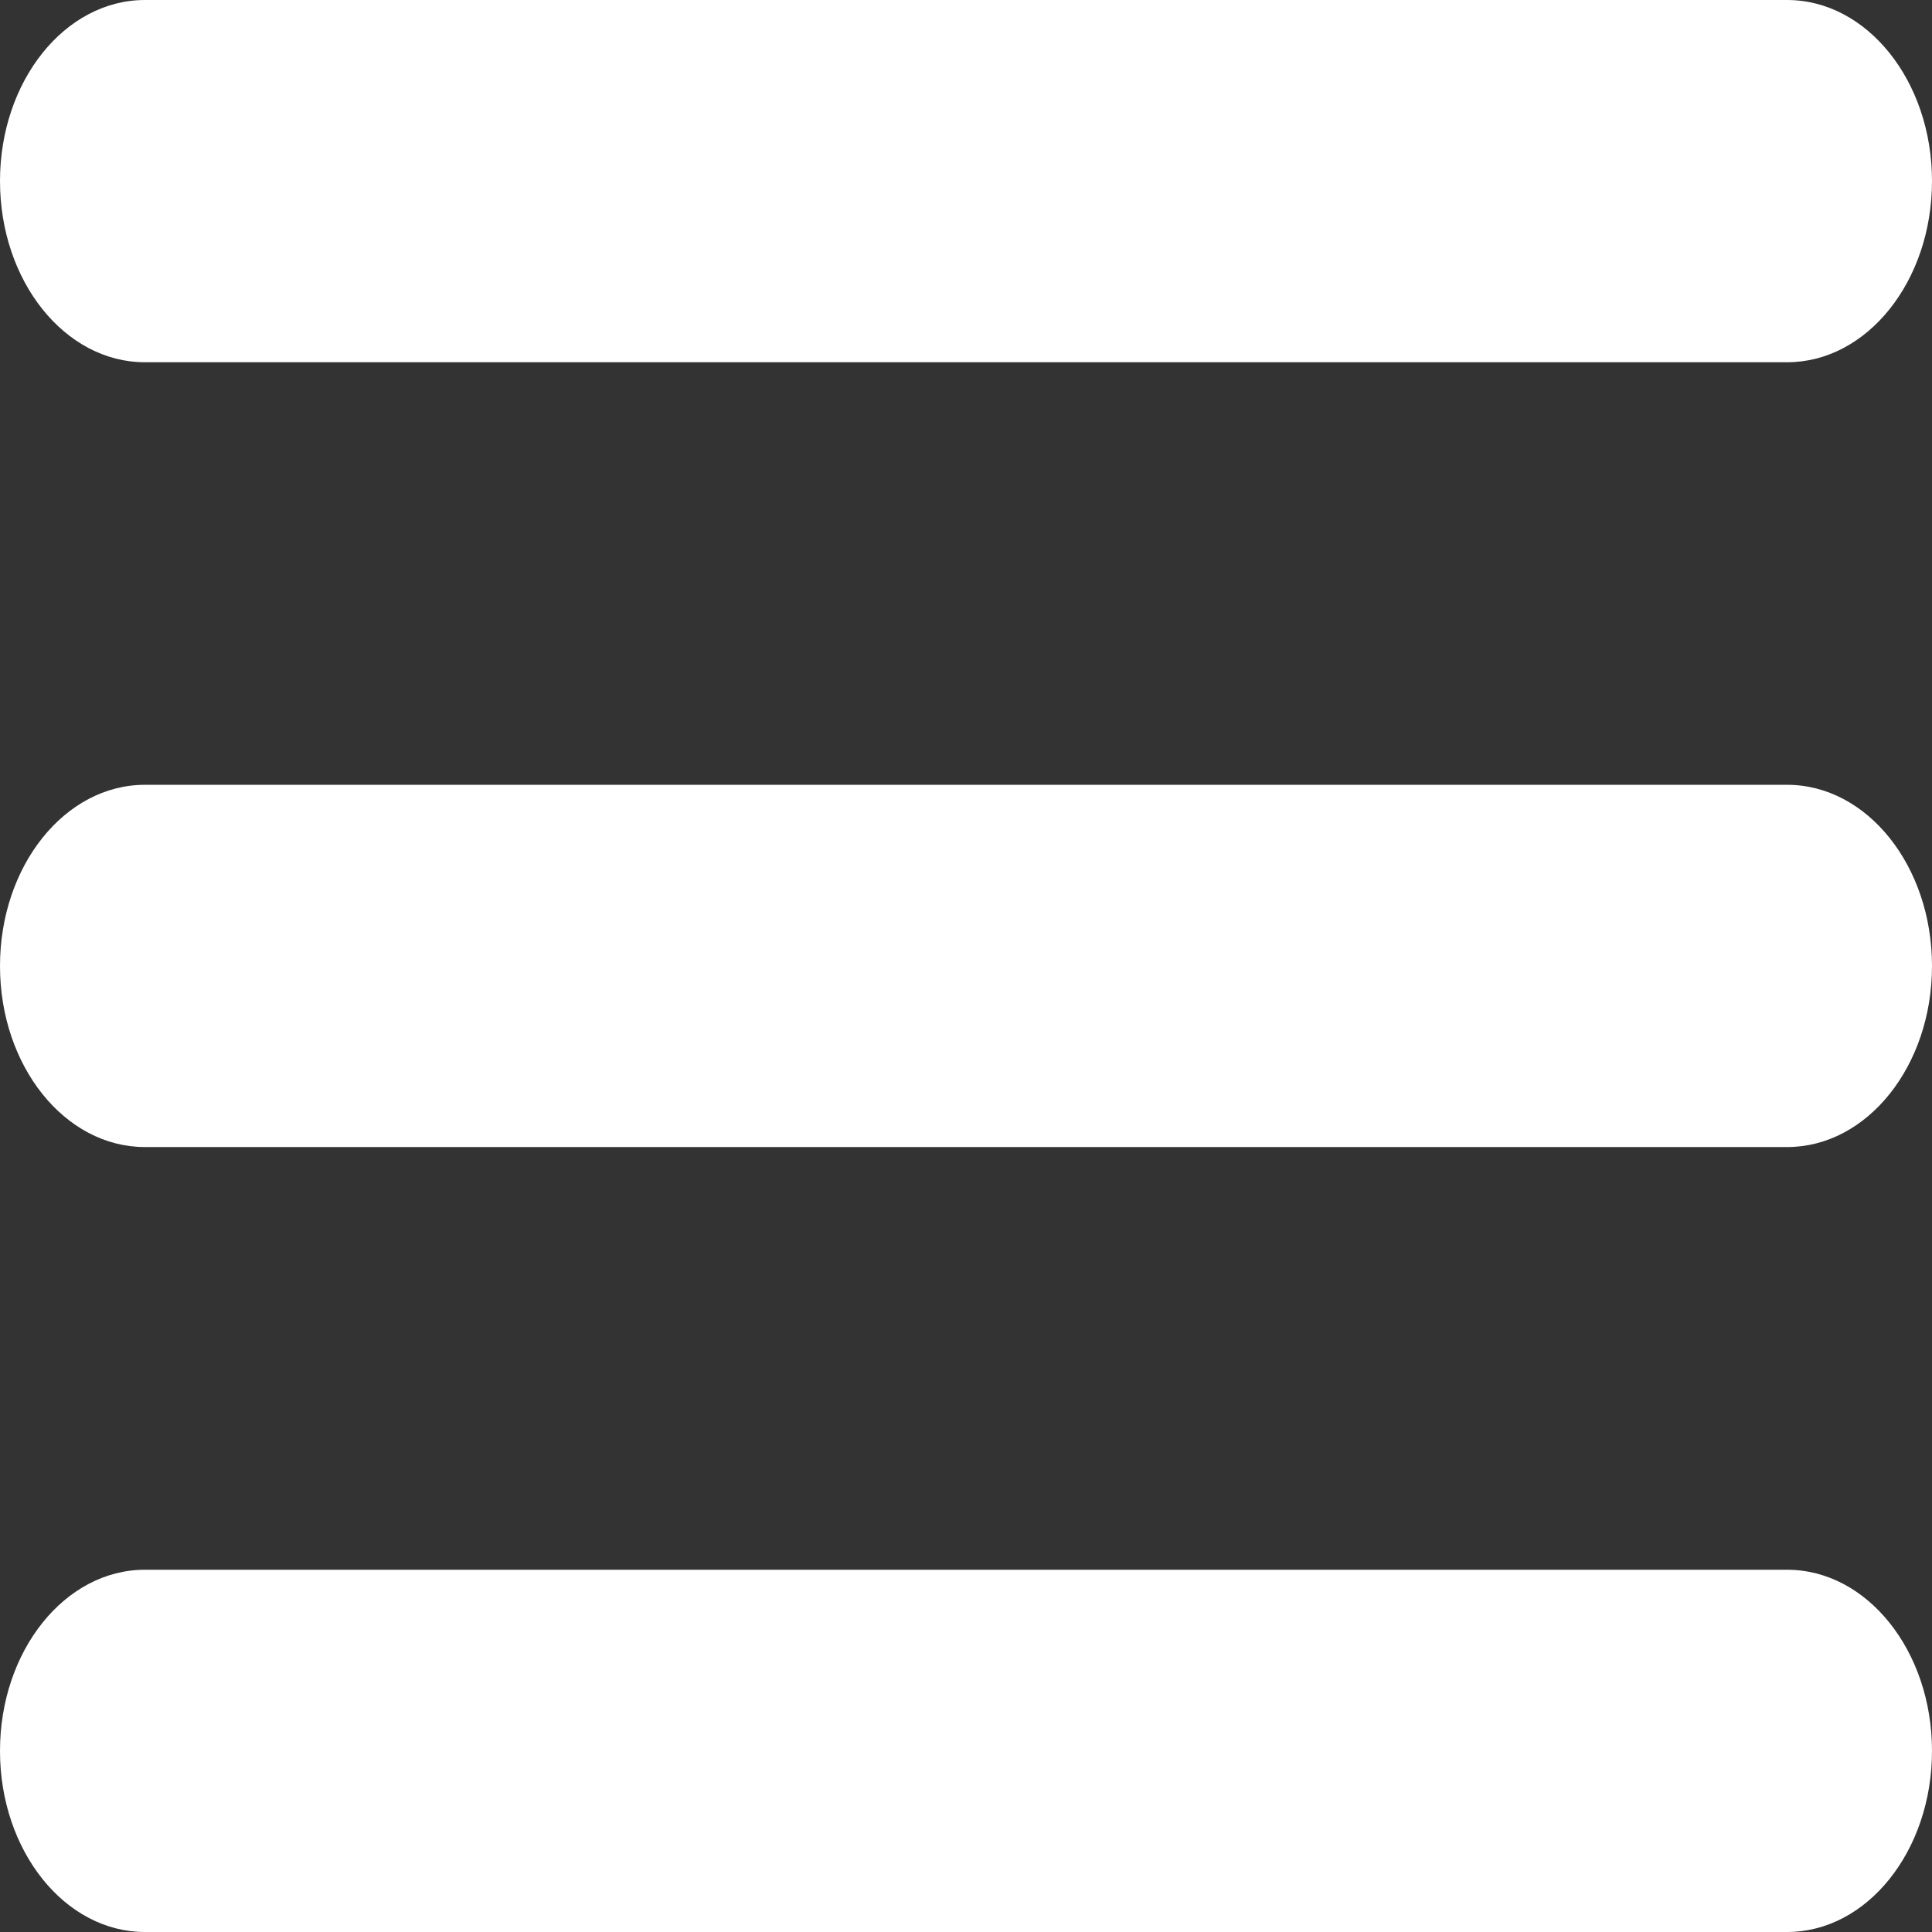 <svg width="14" height="14" viewBox="0 0 14 14" fill="none" xmlns="http://www.w3.org/2000/svg">
<rect x="0" y="0" width="14" height="14" fill="#333333" stroke="none"/>
<path d="M12.95 0C13.53 0 14 0.588 14 1.312C14 2.037 13.53 2.625 12.95 2.625H1.05C0.47 2.625 0 2.037 0 1.312C0 0.588 0.47 0 1.05 0H12.95ZM12.95 5.687C13.53 5.687 14 6.275 14 7C14 7.725 13.53 8.312 12.95 8.312H1.05C0.47 8.312 0 7.725 0 7C0 6.275 0.47 5.687 1.05 5.687H12.95ZM12.95 11.375C13.53 11.375 14 11.963 14 12.688C14 13.412 13.53 14 12.95 14H1.05C0.47 14 0 13.412 0 12.688C0 11.963 0.47 11.375 1.05 11.375H12.95Z" fill="white"/>
</svg>
